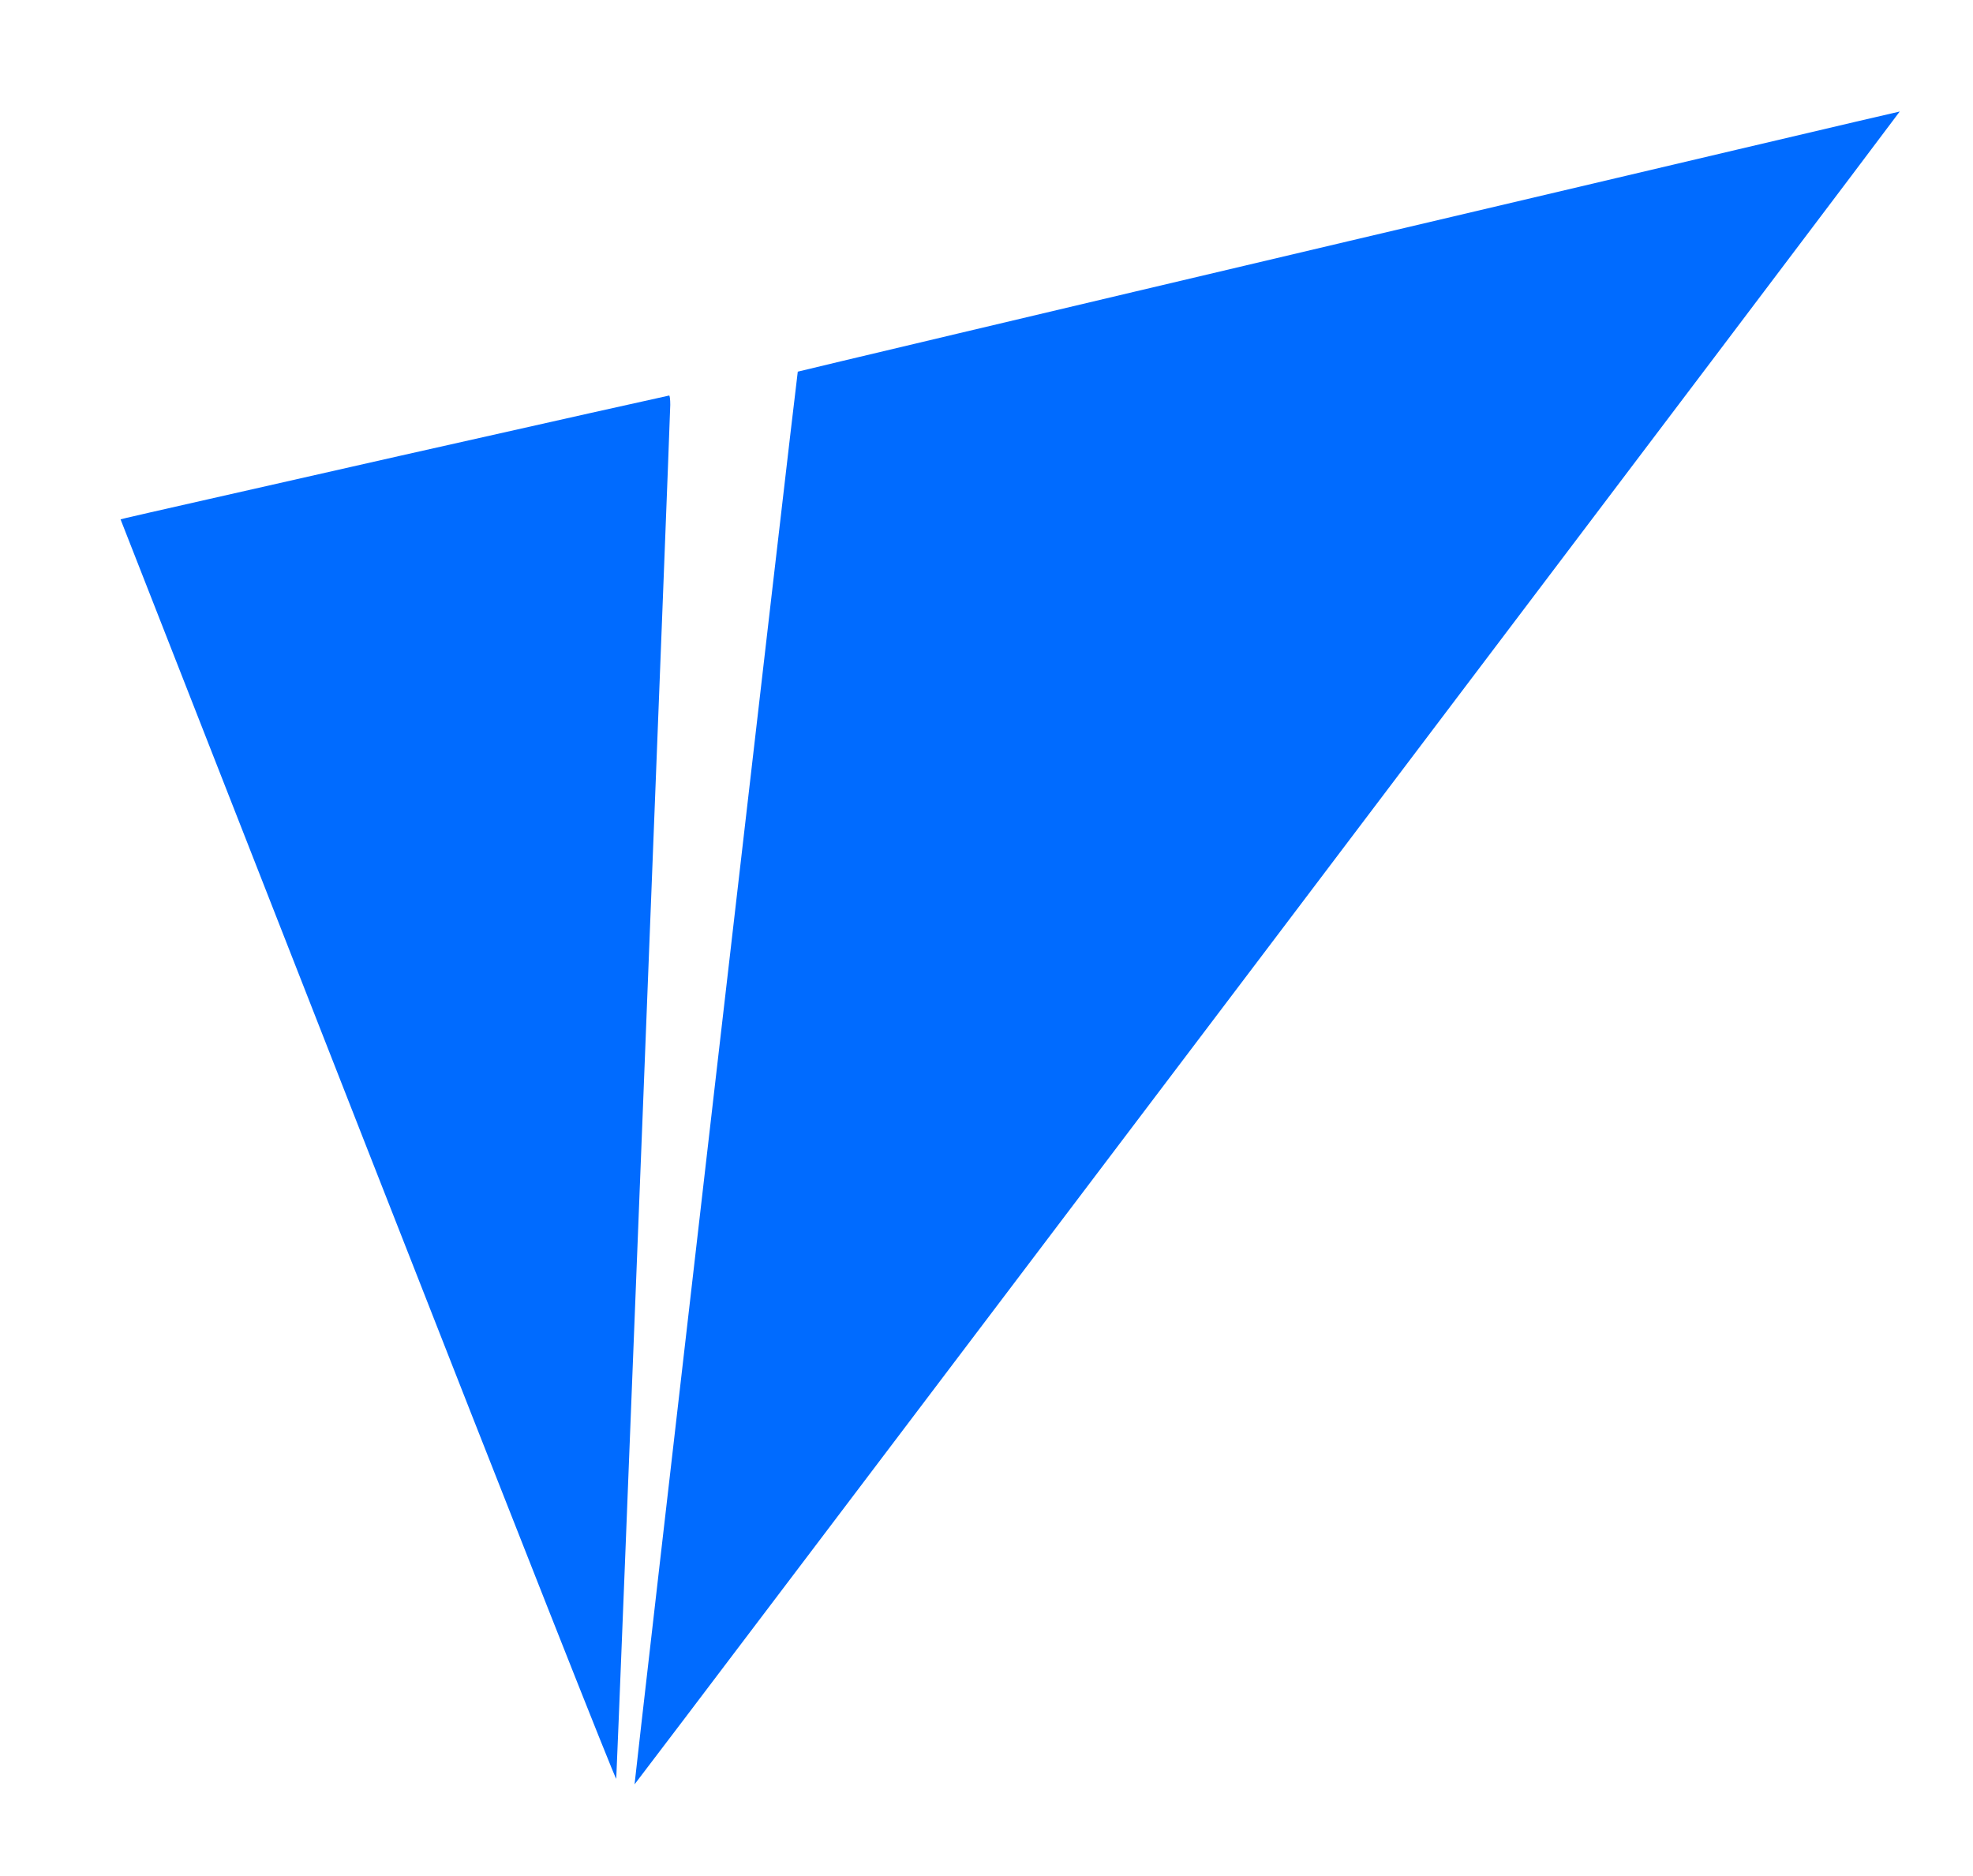 <?xml version="1.0" encoding="utf-8"?>
<!-- Generator: Adobe Illustrator 24.0.1, SVG Export Plug-In . SVG Version: 6.00 Build 0)  -->
<svg version="1.1" id="Layer_1" xmlns="http://www.w3.org/2000/svg" xmlns:xlink="http://www.w3.org/1999/xlink" x="0px" y="0px"
	 viewBox="0 0 85.1 80.9" style="enable-background:new 0 0 85.1 80.9;" xml:space="preserve">
<style type="text/css">
	.st0{fill:#006BFF;}
</style>
<g transform="translate(0,700) scale(0.1,-0.1)">
	<path class="st0" d="M581.7,6896c-130.6-30.8-237.5-56.2-237.6-56.3c-0.3-0.3-70.6-609.1-70.4-609.3c0.1-0.1,122.9,162.2,273,360.6
		c150.1,198.4,272.8,360.8,272.7,360.9C819.3,6952,712.4,6926.8,581.7,6896z"/>
	<path class="st0" d="M172.5,6803.4C109,6789,55.8,6777,54.4,6776.6L52,6776l106.8-272.5c65-165.8,106.9-271.8,107-270.7
		c0.3,2.9,23.3,588.1,23.3,592.6c0,2.3-0.2,4.1-0.5,4C288.3,6829.4,236,6817.7,172.5,6803.4z"/>
</g>
</svg>
